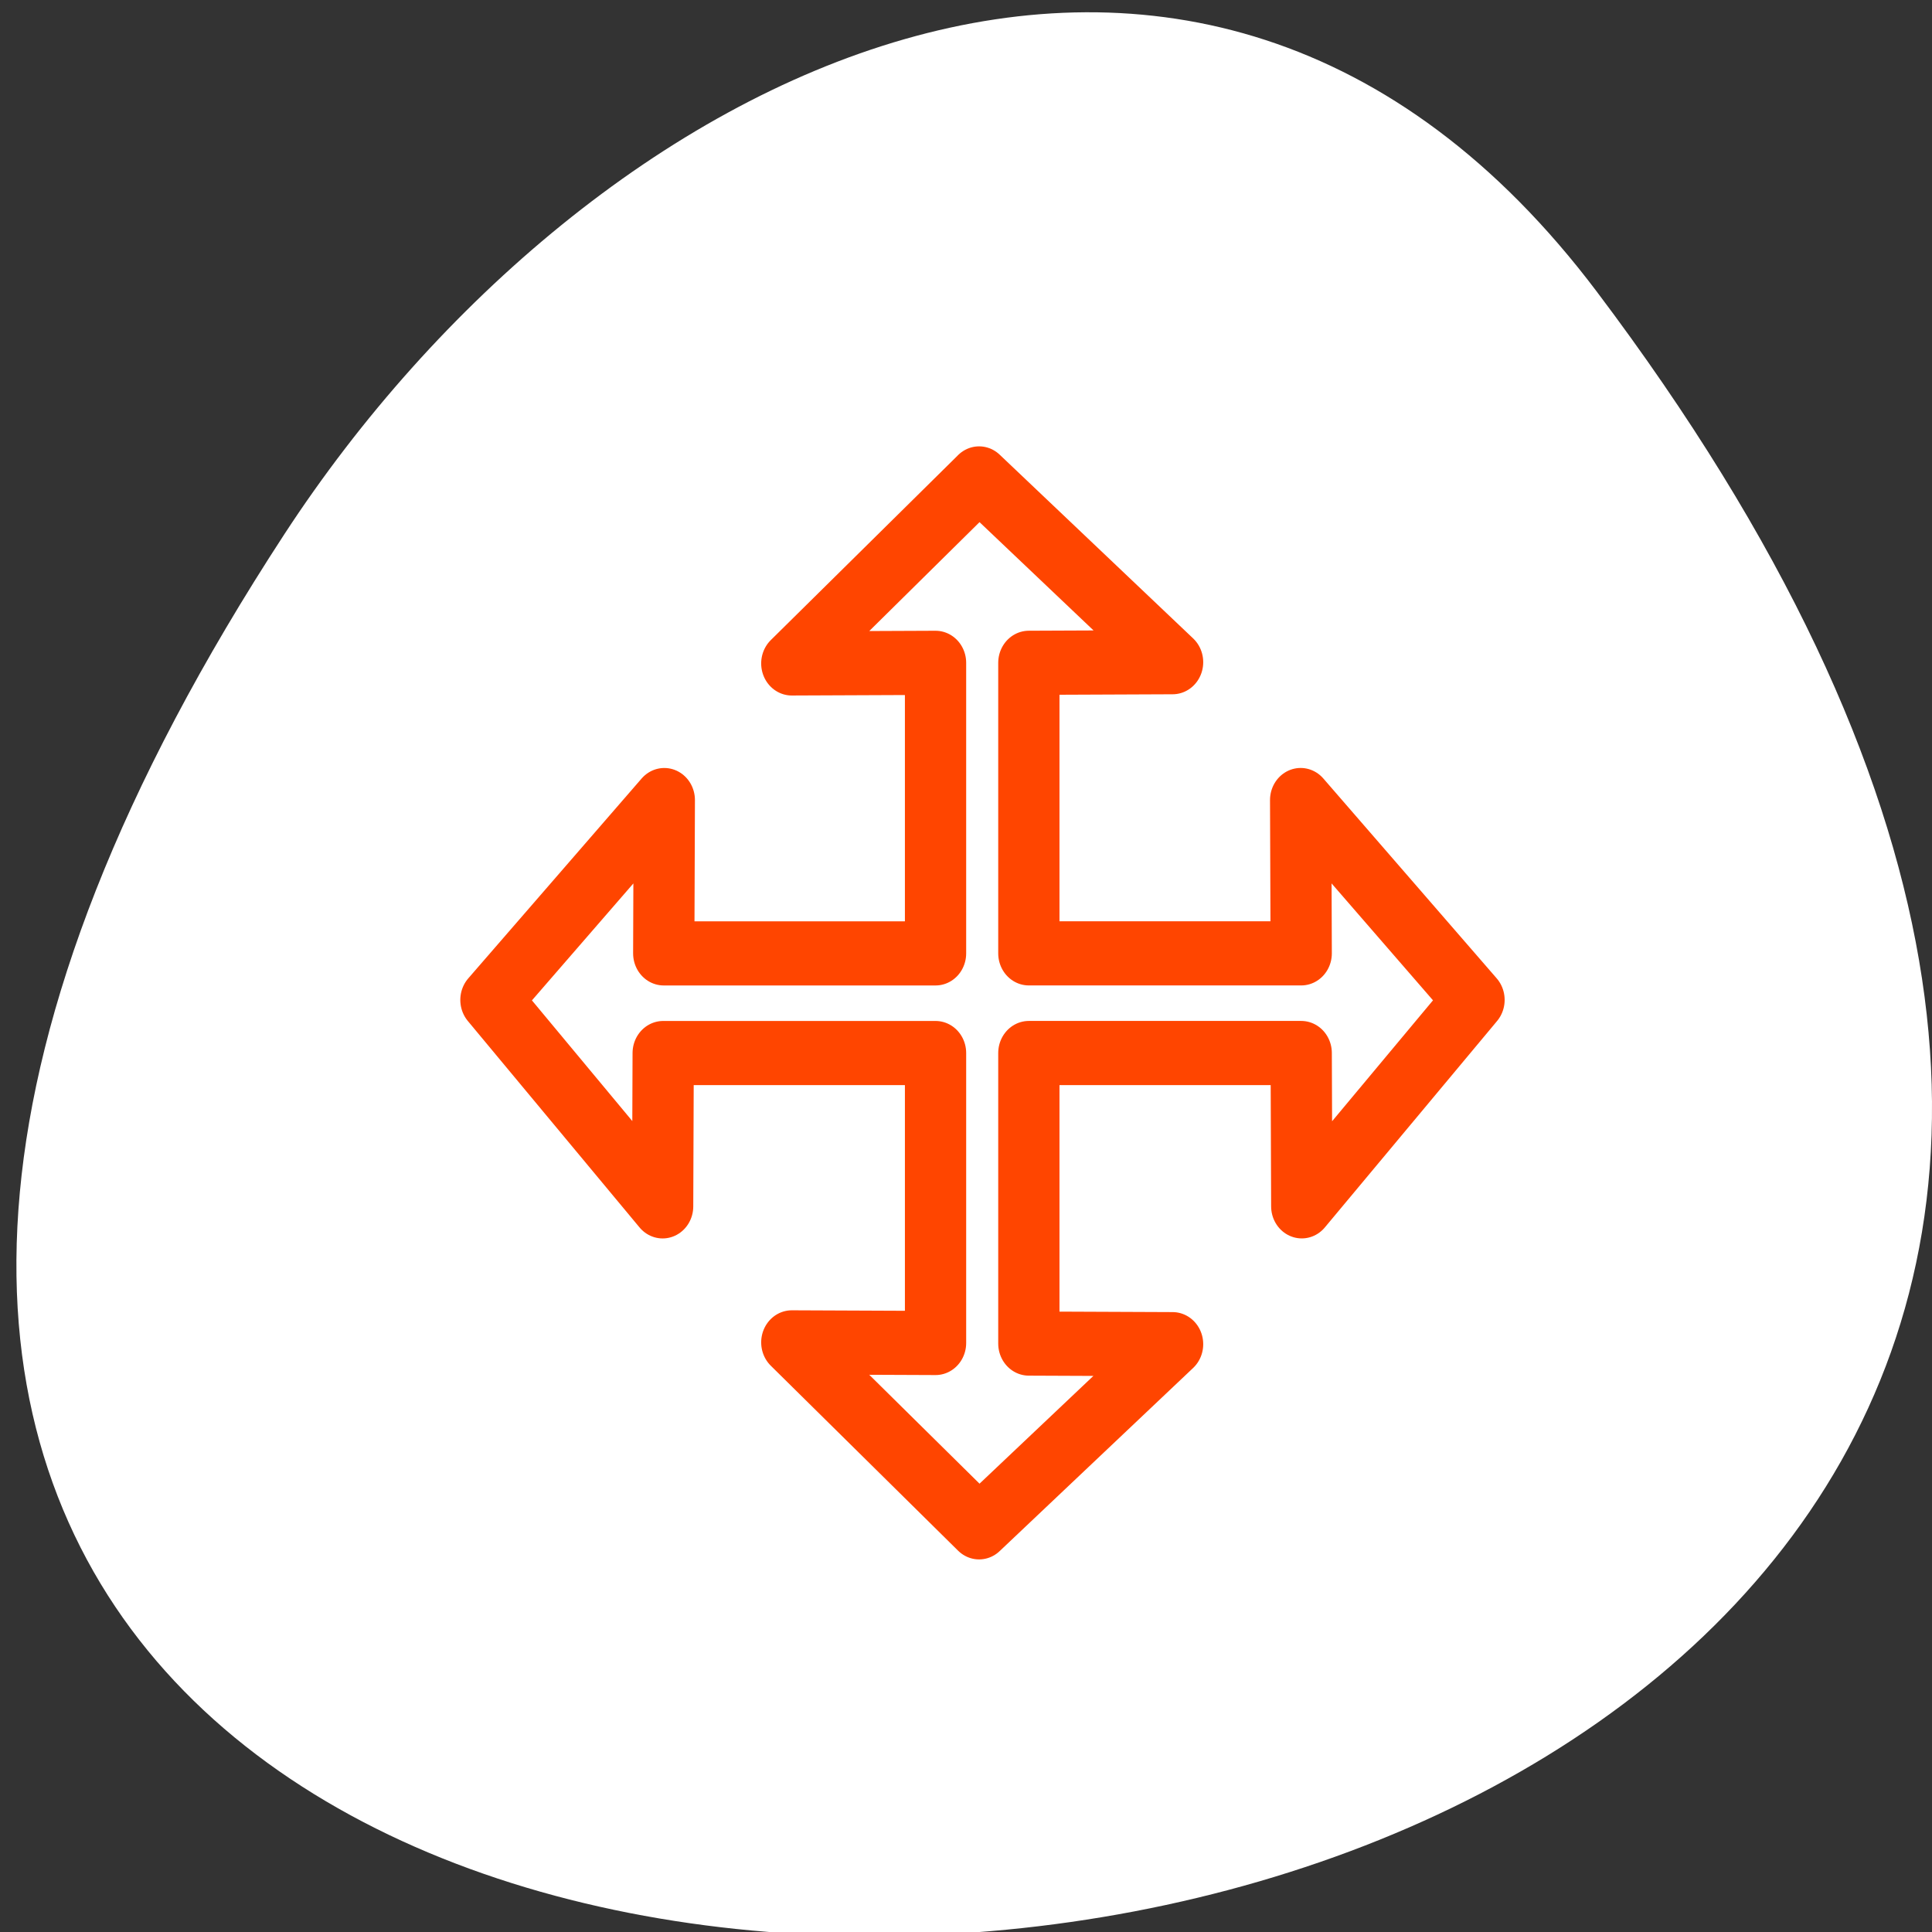 <svg xmlns="http://www.w3.org/2000/svg" viewBox="0 0 256 256"><rect x="0" y="0" width="256" height="256" fill="#333333" stroke="none"/><defs><clipPath><path d="m -24 13 c 0 1.105 -0.672 2 -1.5 2 -0.828 0 -1.5 -0.895 -1.5 -2 0 -1.105 0.672 -2 1.5 -2 0.828 0 1.5 0.895 1.5 2 z" transform="matrix(15.333 0 0 11.5 415 -125.5)"/></clipPath></defs><path transform="translate(-80.27 -882.59)" d="m 291.82 921.19 c 200.11 265.25 -350.59 302.94 -173.86 32.17 40.29 -61.728 120.86 -102.43 173.86 -32.17 z" style="fill:#fff;color:#000"/><g transform="matrix(2.736 0 0 2.865 48.1 46.939)" style="stroke-linecap:round;stroke-linejoin:round"><path d="m 29.827 4.687 l -9.647 8.927 l 7.401 -0.029 v 14.02 h -13.995 l 0.029 -7.401 l -8.927 9.647 l 8.841 9.964 l 0.029 -7.401 h 14.02 v 13.995 l -7.401 -0.029 l 9.647 8.927 l 9.964 -8.841 l -7.401 -0.029 v -14.02 h 14.02 l 0.029 7.401 l 8.87 -9.964 l -8.927 -9.647 l 0.029 7.401 h -14.02 v -14.02 l 7.401 -0.029 l -9.964 -8.87 z" style="fill:none;stroke:#fff;stroke-width:8.125"/><path d="m 29.837 5.746 l -9.07 8.554 l 6.961 -0.028 v 13.438 h -13.163 l 0.027 -7.091 l -8.396 9.244 l 8.315 9.547 l 0.027 -7.091 h 13.19 v 13.41 l -6.961 -0.028 l 9.07 8.554 l 9.371 -8.471 l -6.961 -0.028 v -13.438 h 13.19 l 0.027 7.091 l 8.342 -9.547 l -8.396 -9.244 l 0.027 7.091 h -13.19 v -13.438 l 6.961 -0.028 l -9.371 -8.499 z" style="fill:#fff;stroke:#ff4500;fill-rule:evenodd;stroke-width:2.967"/></g></svg>